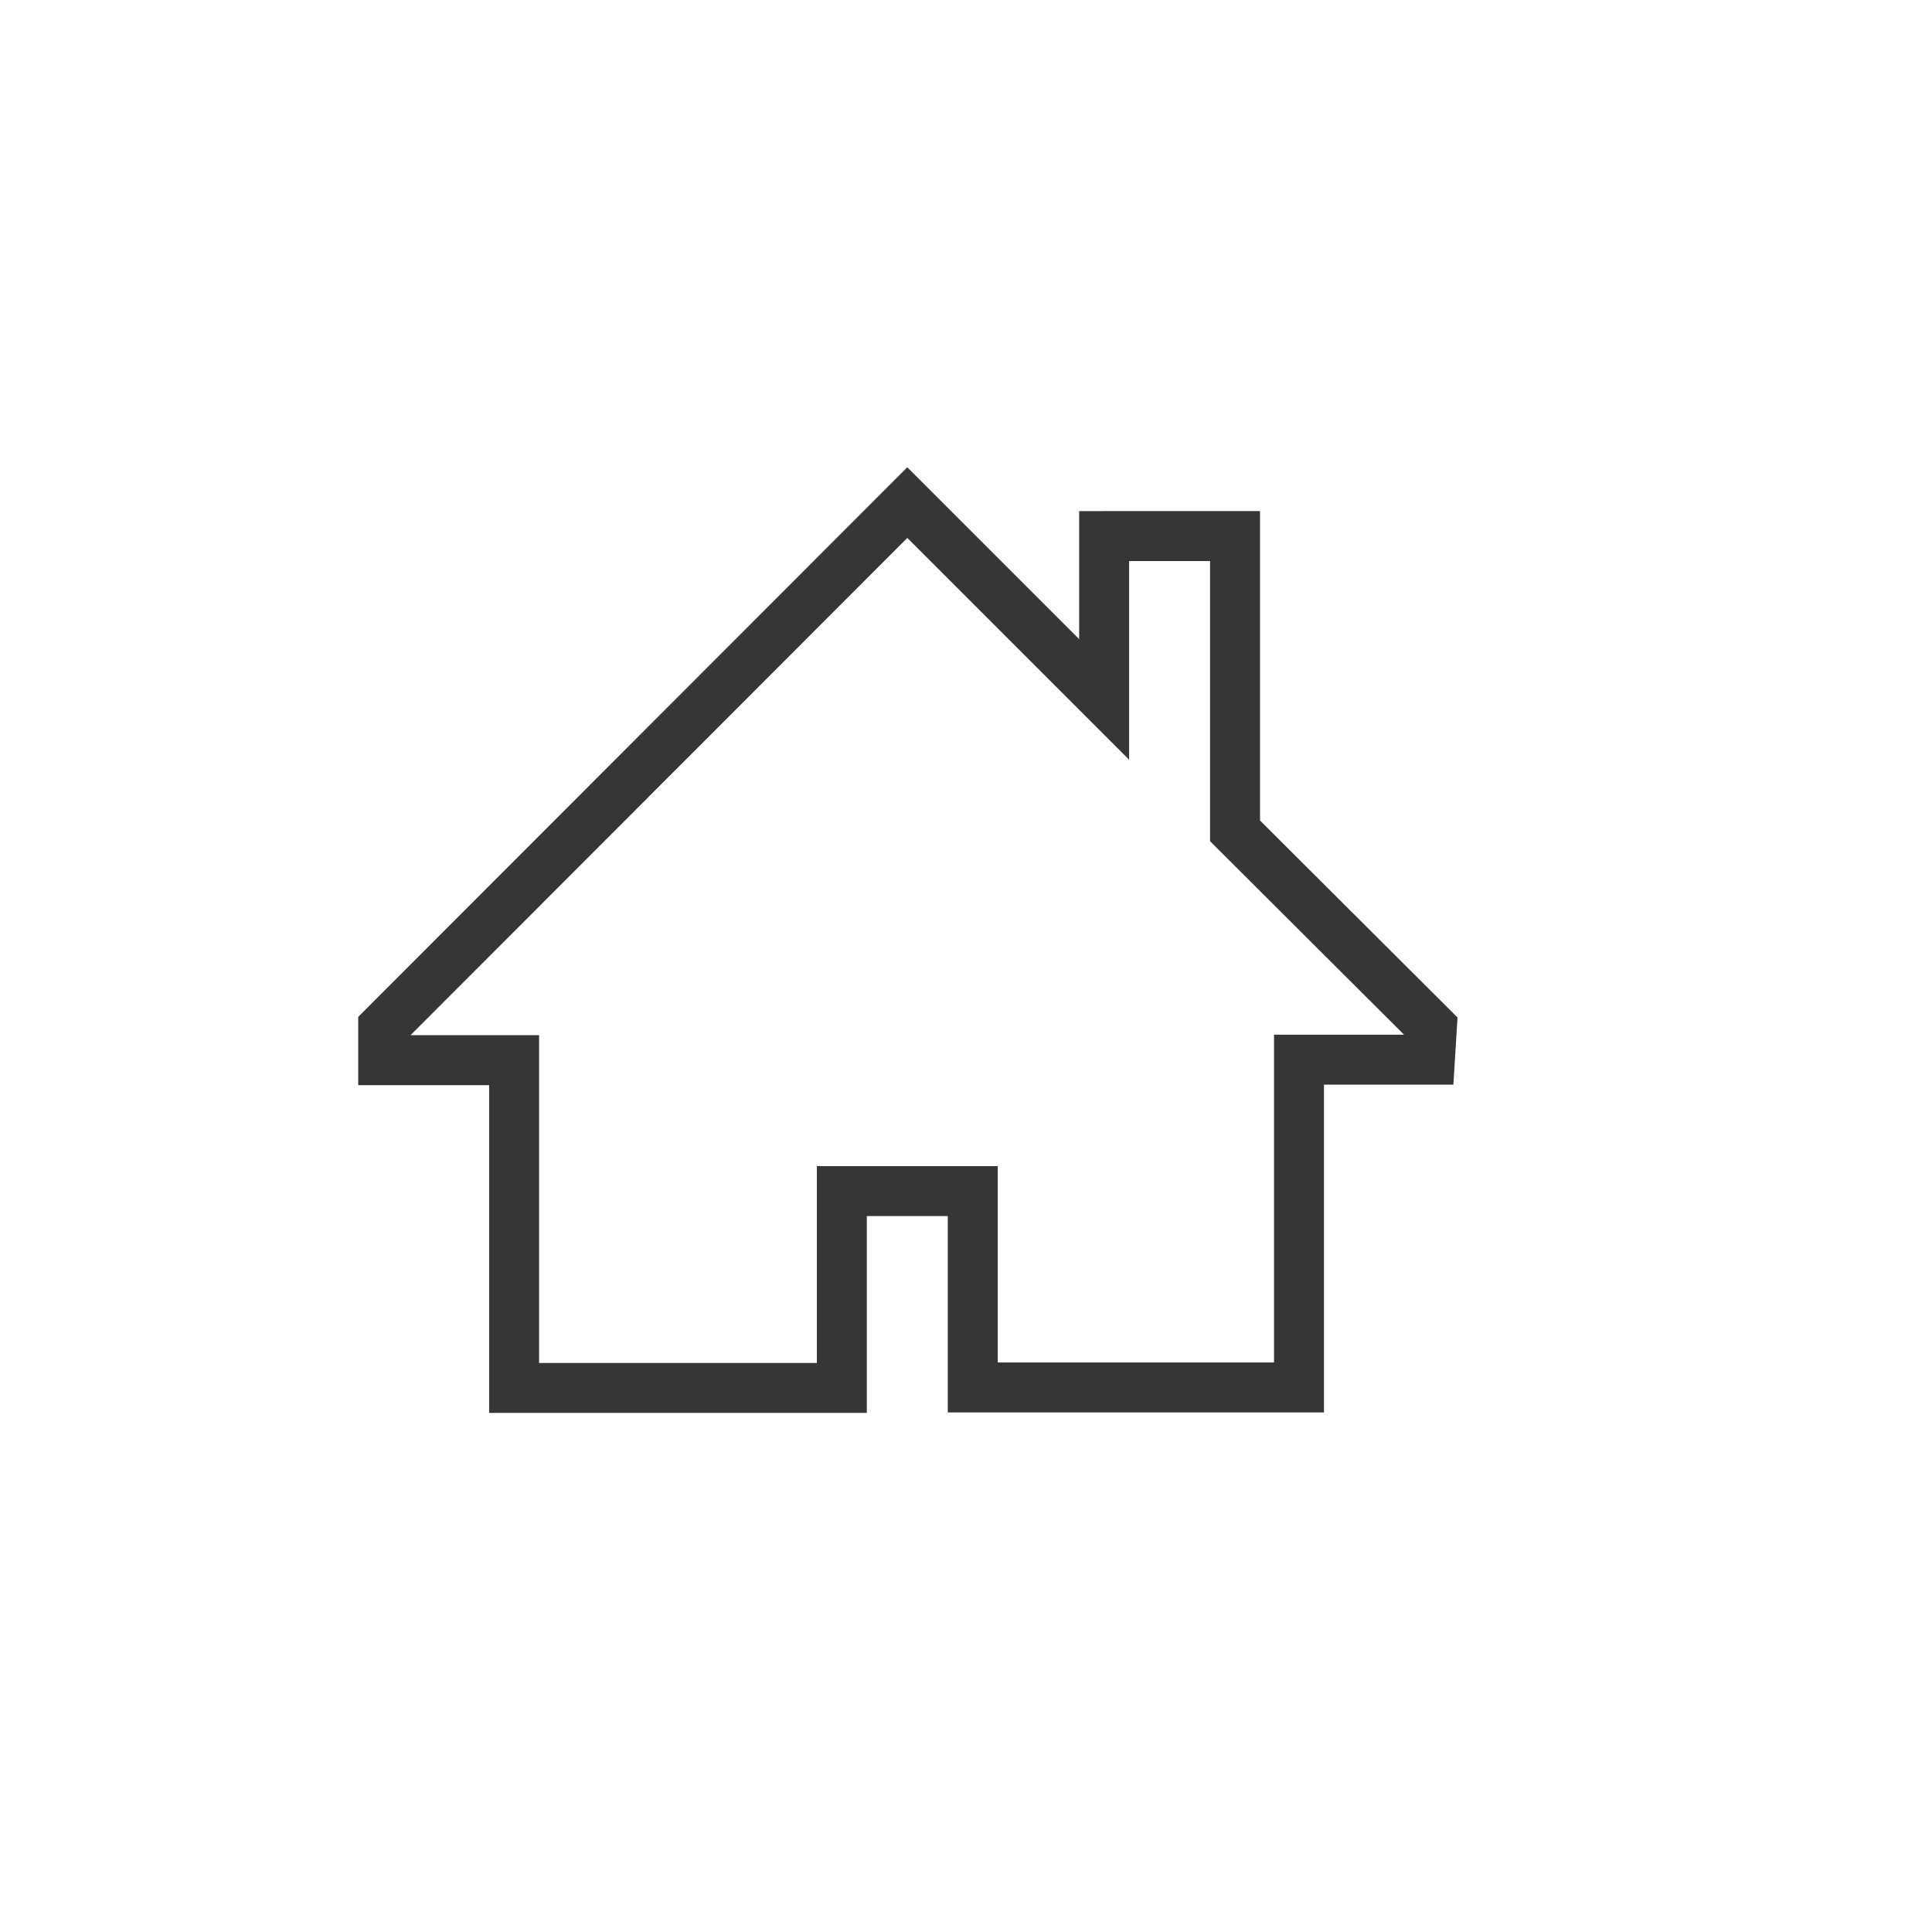 <svg xmlns="http://www.w3.org/2000/svg" viewBox="0 0 38.67 38.33"><defs><style>.cls-1{fill:none;stroke:#363636;stroke-miterlimit:10;}</style></defs><title>Assets</title><g id="CONTENT"><path class="cls-1" d="M28.66,20.56l-3.94-3.93v-5.9H22.1V14l-3.94-3.94L7.67,20.56v.66h2.62v6.56h6.56V23.84h2.62v3.93H26V21.21h2.62Zm0,0"/></g></svg>